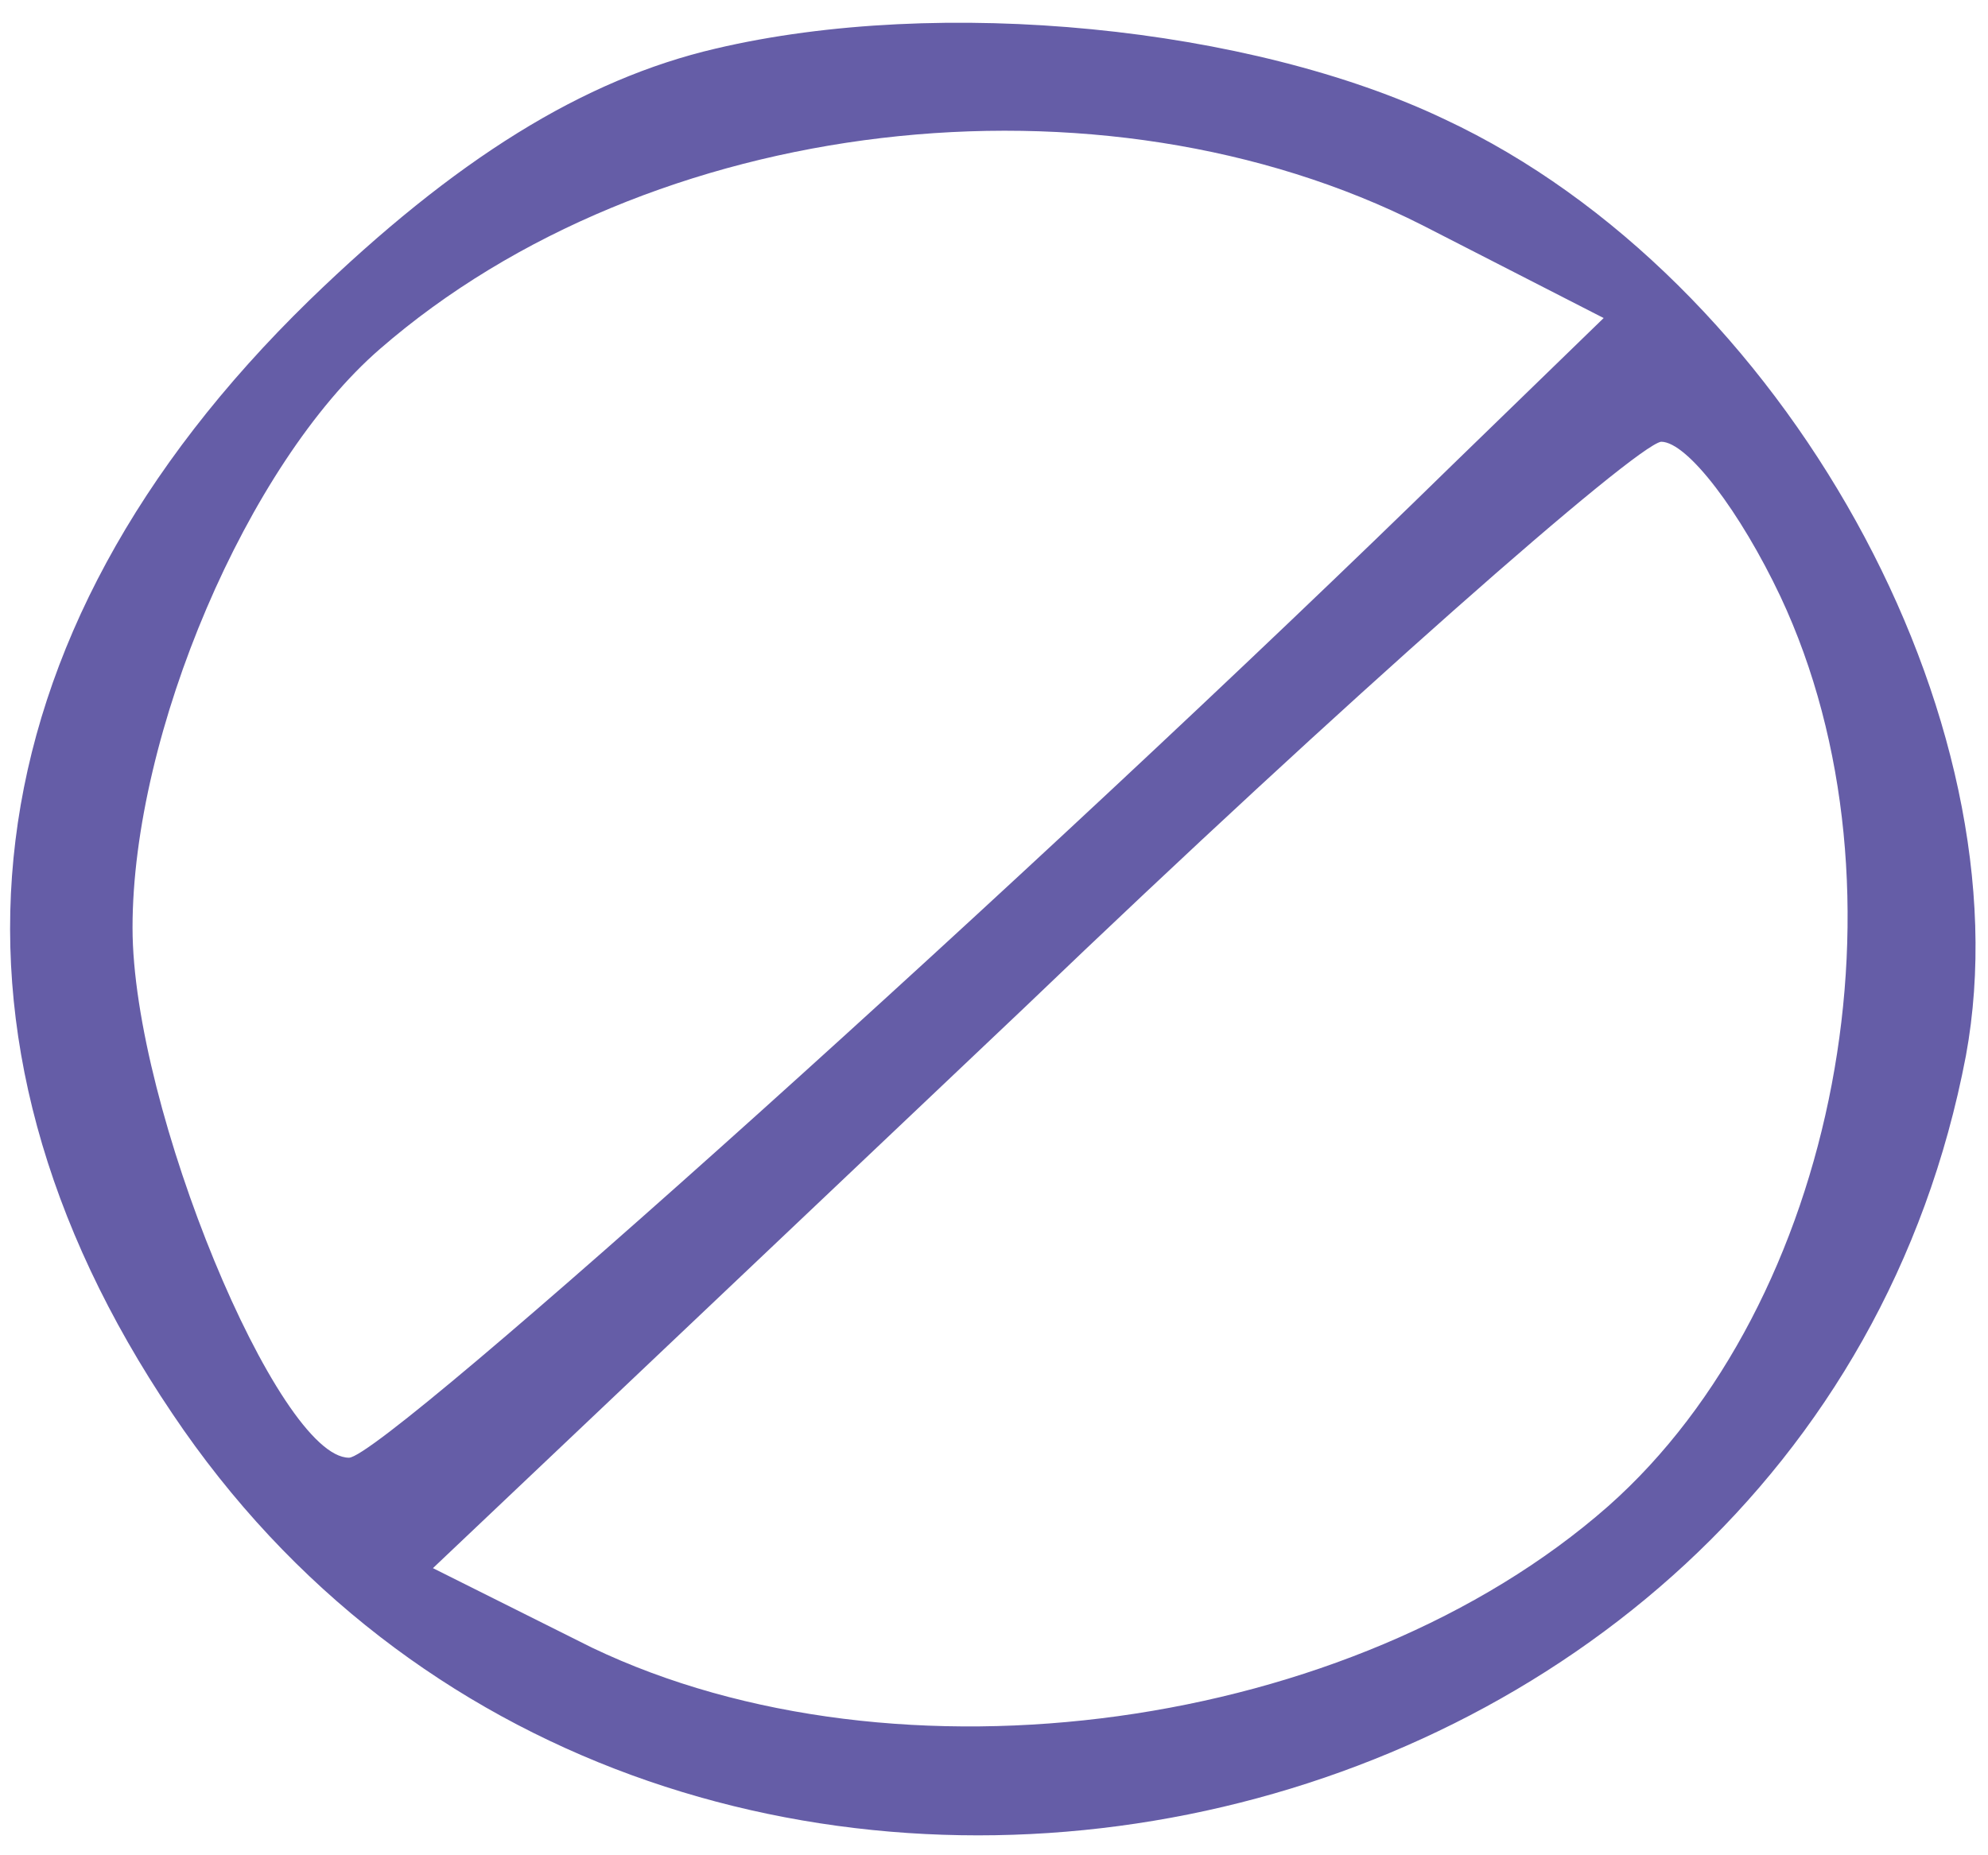<?xml version="1.0" standalone="no"?>
<!DOCTYPE svg PUBLIC "-//W3C//DTD SVG 20010904//EN"
 "http://www.w3.org/TR/2001/REC-SVG-20010904/DTD/svg10.dtd">
<svg version="1.0" xmlns="http://www.w3.org/2000/svg"
 width="45pt" height="42pt" viewBox="0 0 45 42"
 preserveAspectRatio="xMidYMid meet">

<g transform="translate(0,42) scale(0.1,-0.1)"
fill="#655da7" stroke="none">
<path d="M162 409 c-30 -7 -59 -25 -92 -57 -78 -76 -89 -166 -31 -252 108
-161 370 -108 406 81 14 76 -41 176 -118 212 -44 21 -114 28 -165 16z m160
-40 l41 -21 -34 -33 c-94 -92 -242 -225 -250 -225 -16 0 -49 79 -49 120 0 44
26 105 56 131 61 53 163 65 236 28z m81 -84 c31 -66 13 -160 -39 -206 -58 -51
-161 -65 -230 -32 l-36 18 134 127 c73 70 138 127 144 128 6 0 18 -16 27 -35z"/>
</g>
</svg>
